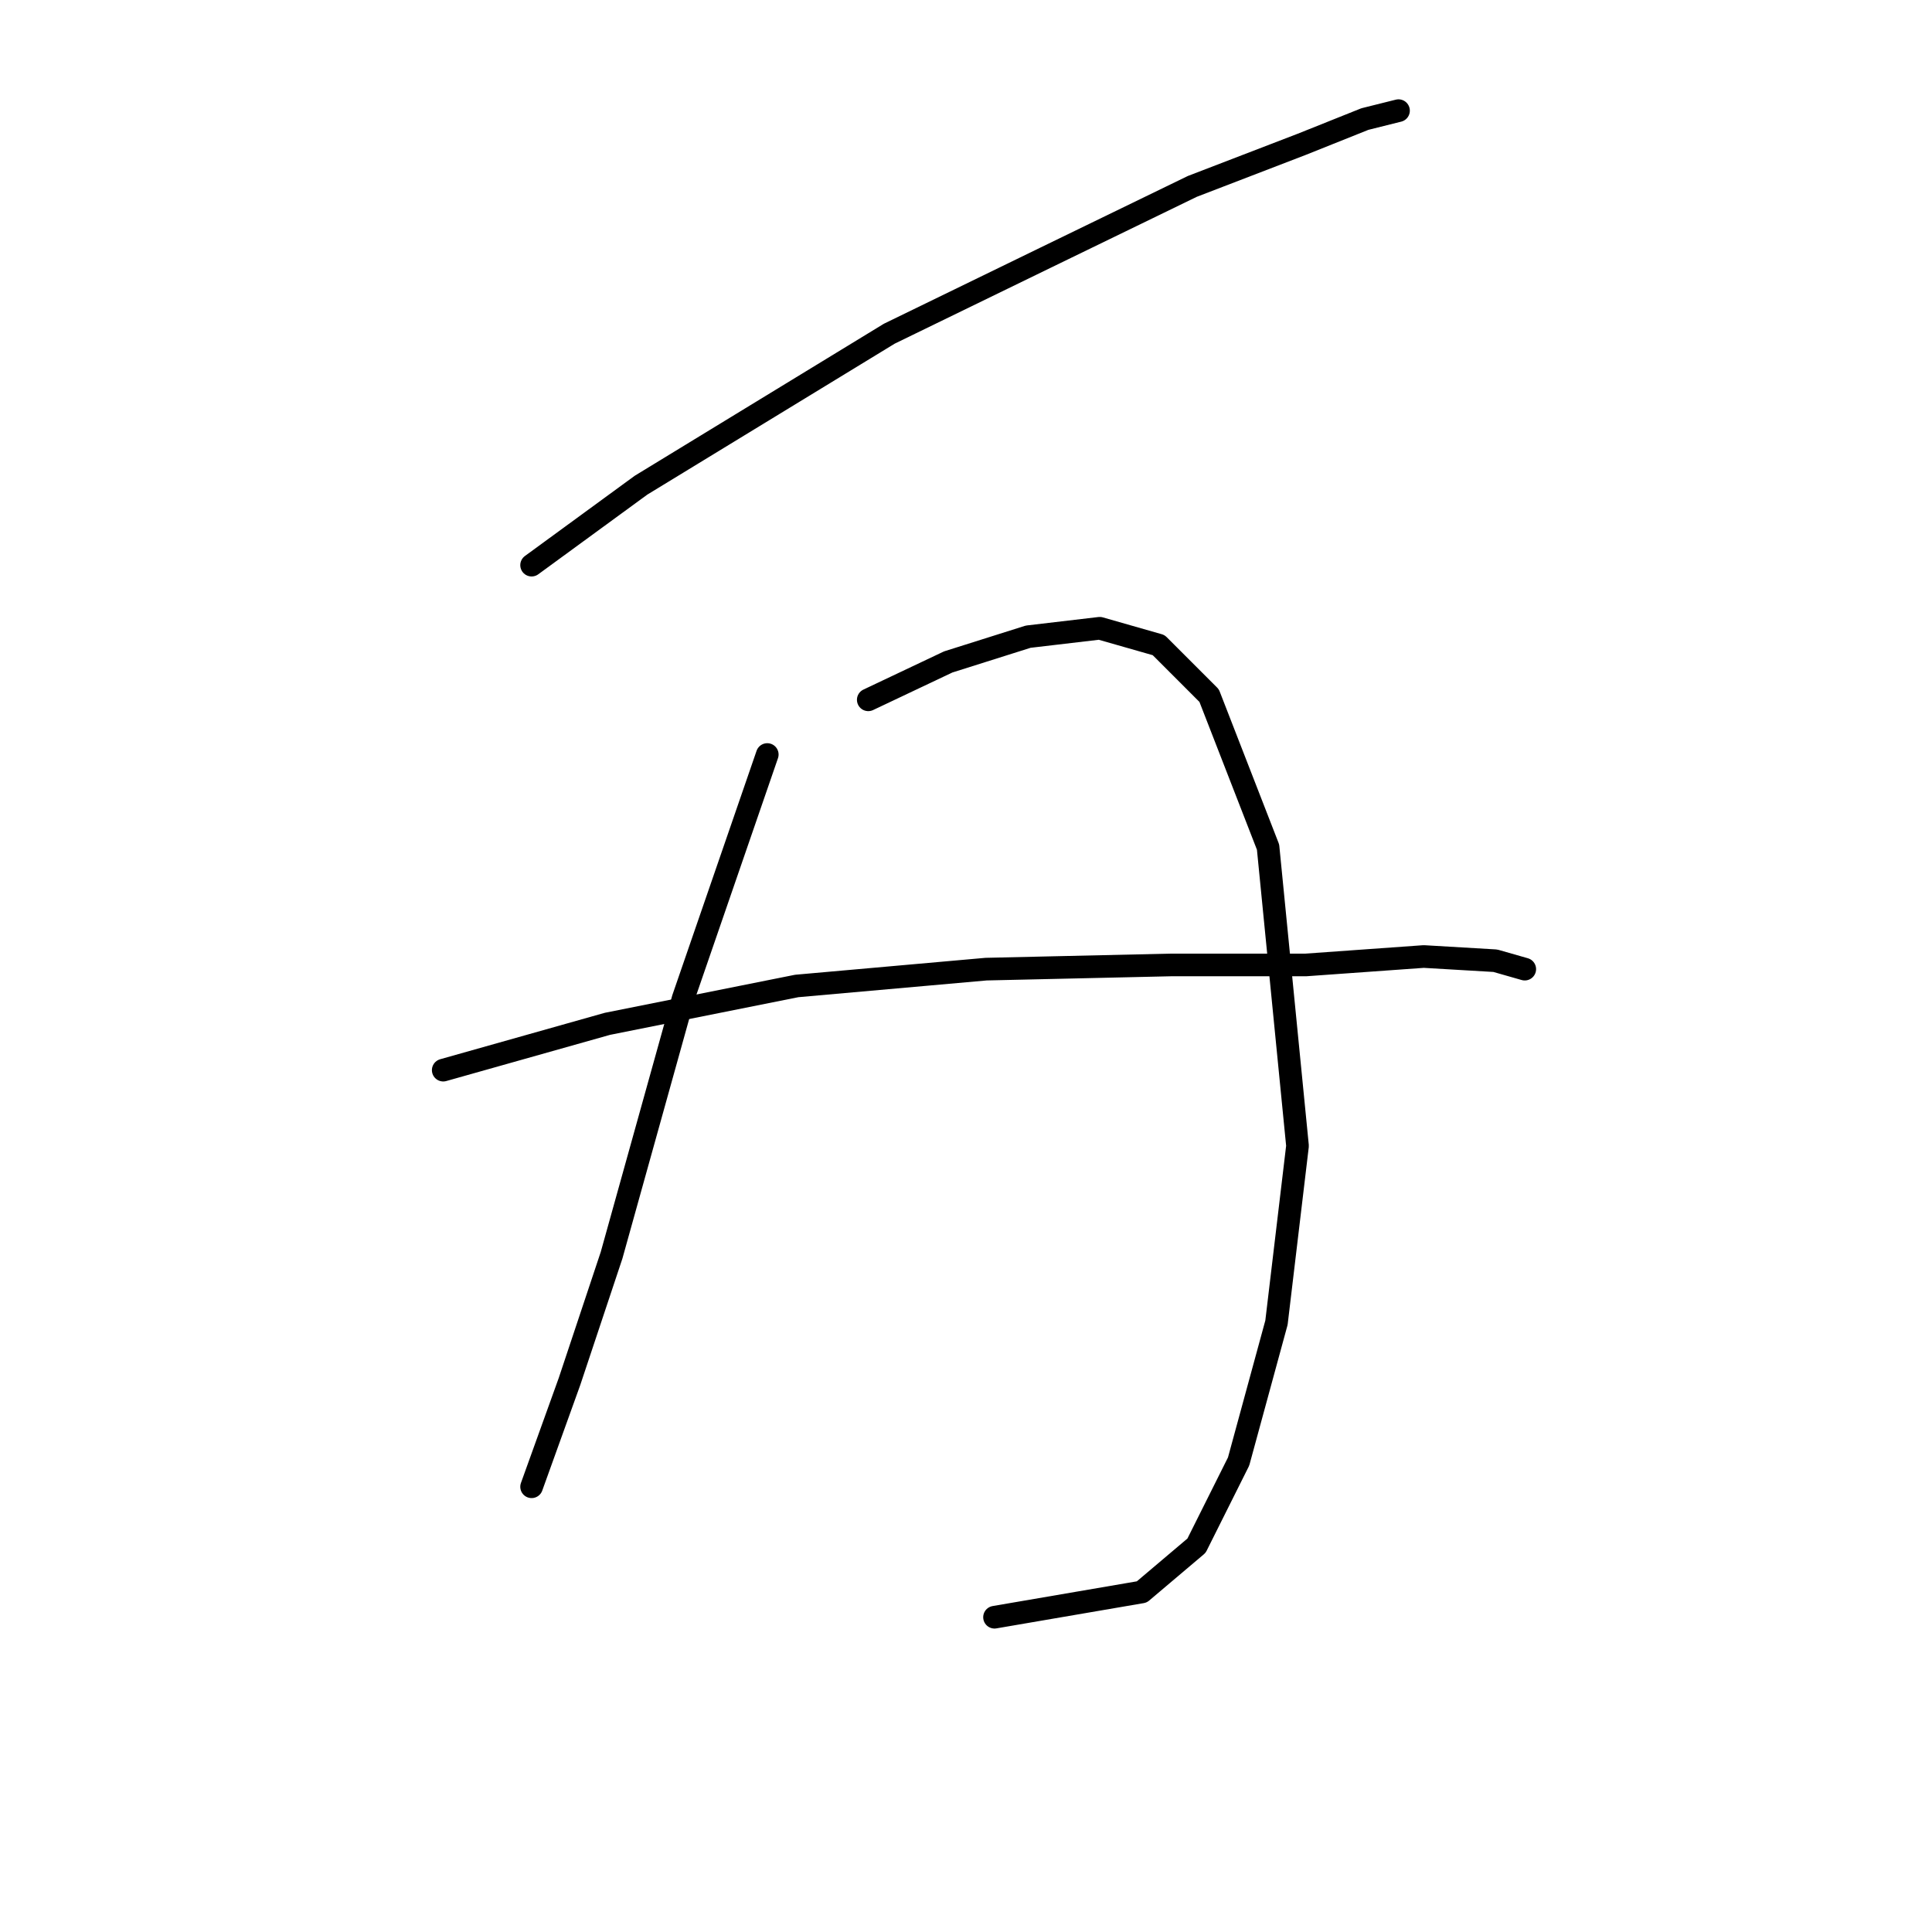 <?xml version="1.0" standalone="no"?>
    <svg width="256" height="256" xmlns="http://www.w3.org/2000/svg" version="1.1">
    <polyline stroke="black" stroke-width="3" stroke-linecap="round" fill="transparent" stroke-linejoin="round" points="70.44 74.885 84.939 64.29 117.838 44.216 138.47 34.178 157.987 24.699 172.485 19.123 180.849 15.777 185.31 14.662 185.31 14.662 " />
        <polyline stroke="black" stroke-width="3" stroke-linecap="round" fill="transparent" stroke-linejoin="round" points="101.667 99.978 90.515 132.32 81.035 166.334 75.459 183.063 70.44 197.004 70.44 197.004 " />
        <polyline stroke="black" stroke-width="3" stroke-linecap="round" fill="transparent" stroke-linejoin="round" points="115.05 92.729 125.645 87.71 136.24 84.364 145.719 83.249 153.526 85.479 160.217 92.171 168.024 112.245 171.927 151.836 169.139 175.256 164.121 193.658 158.544 204.81 151.295 210.944 131.779 214.29 131.779 214.29 " />
        <polyline stroke="black" stroke-width="3" stroke-linecap="round" fill="transparent" stroke-linejoin="round" points="58.73 141.799 80.478 135.665 105.57 130.647 130.663 128.416 155.199 127.859 173.043 127.859 188.656 126.743 198.135 127.301 202.039 128.416 202.039 128.416 " />
        </svg>
